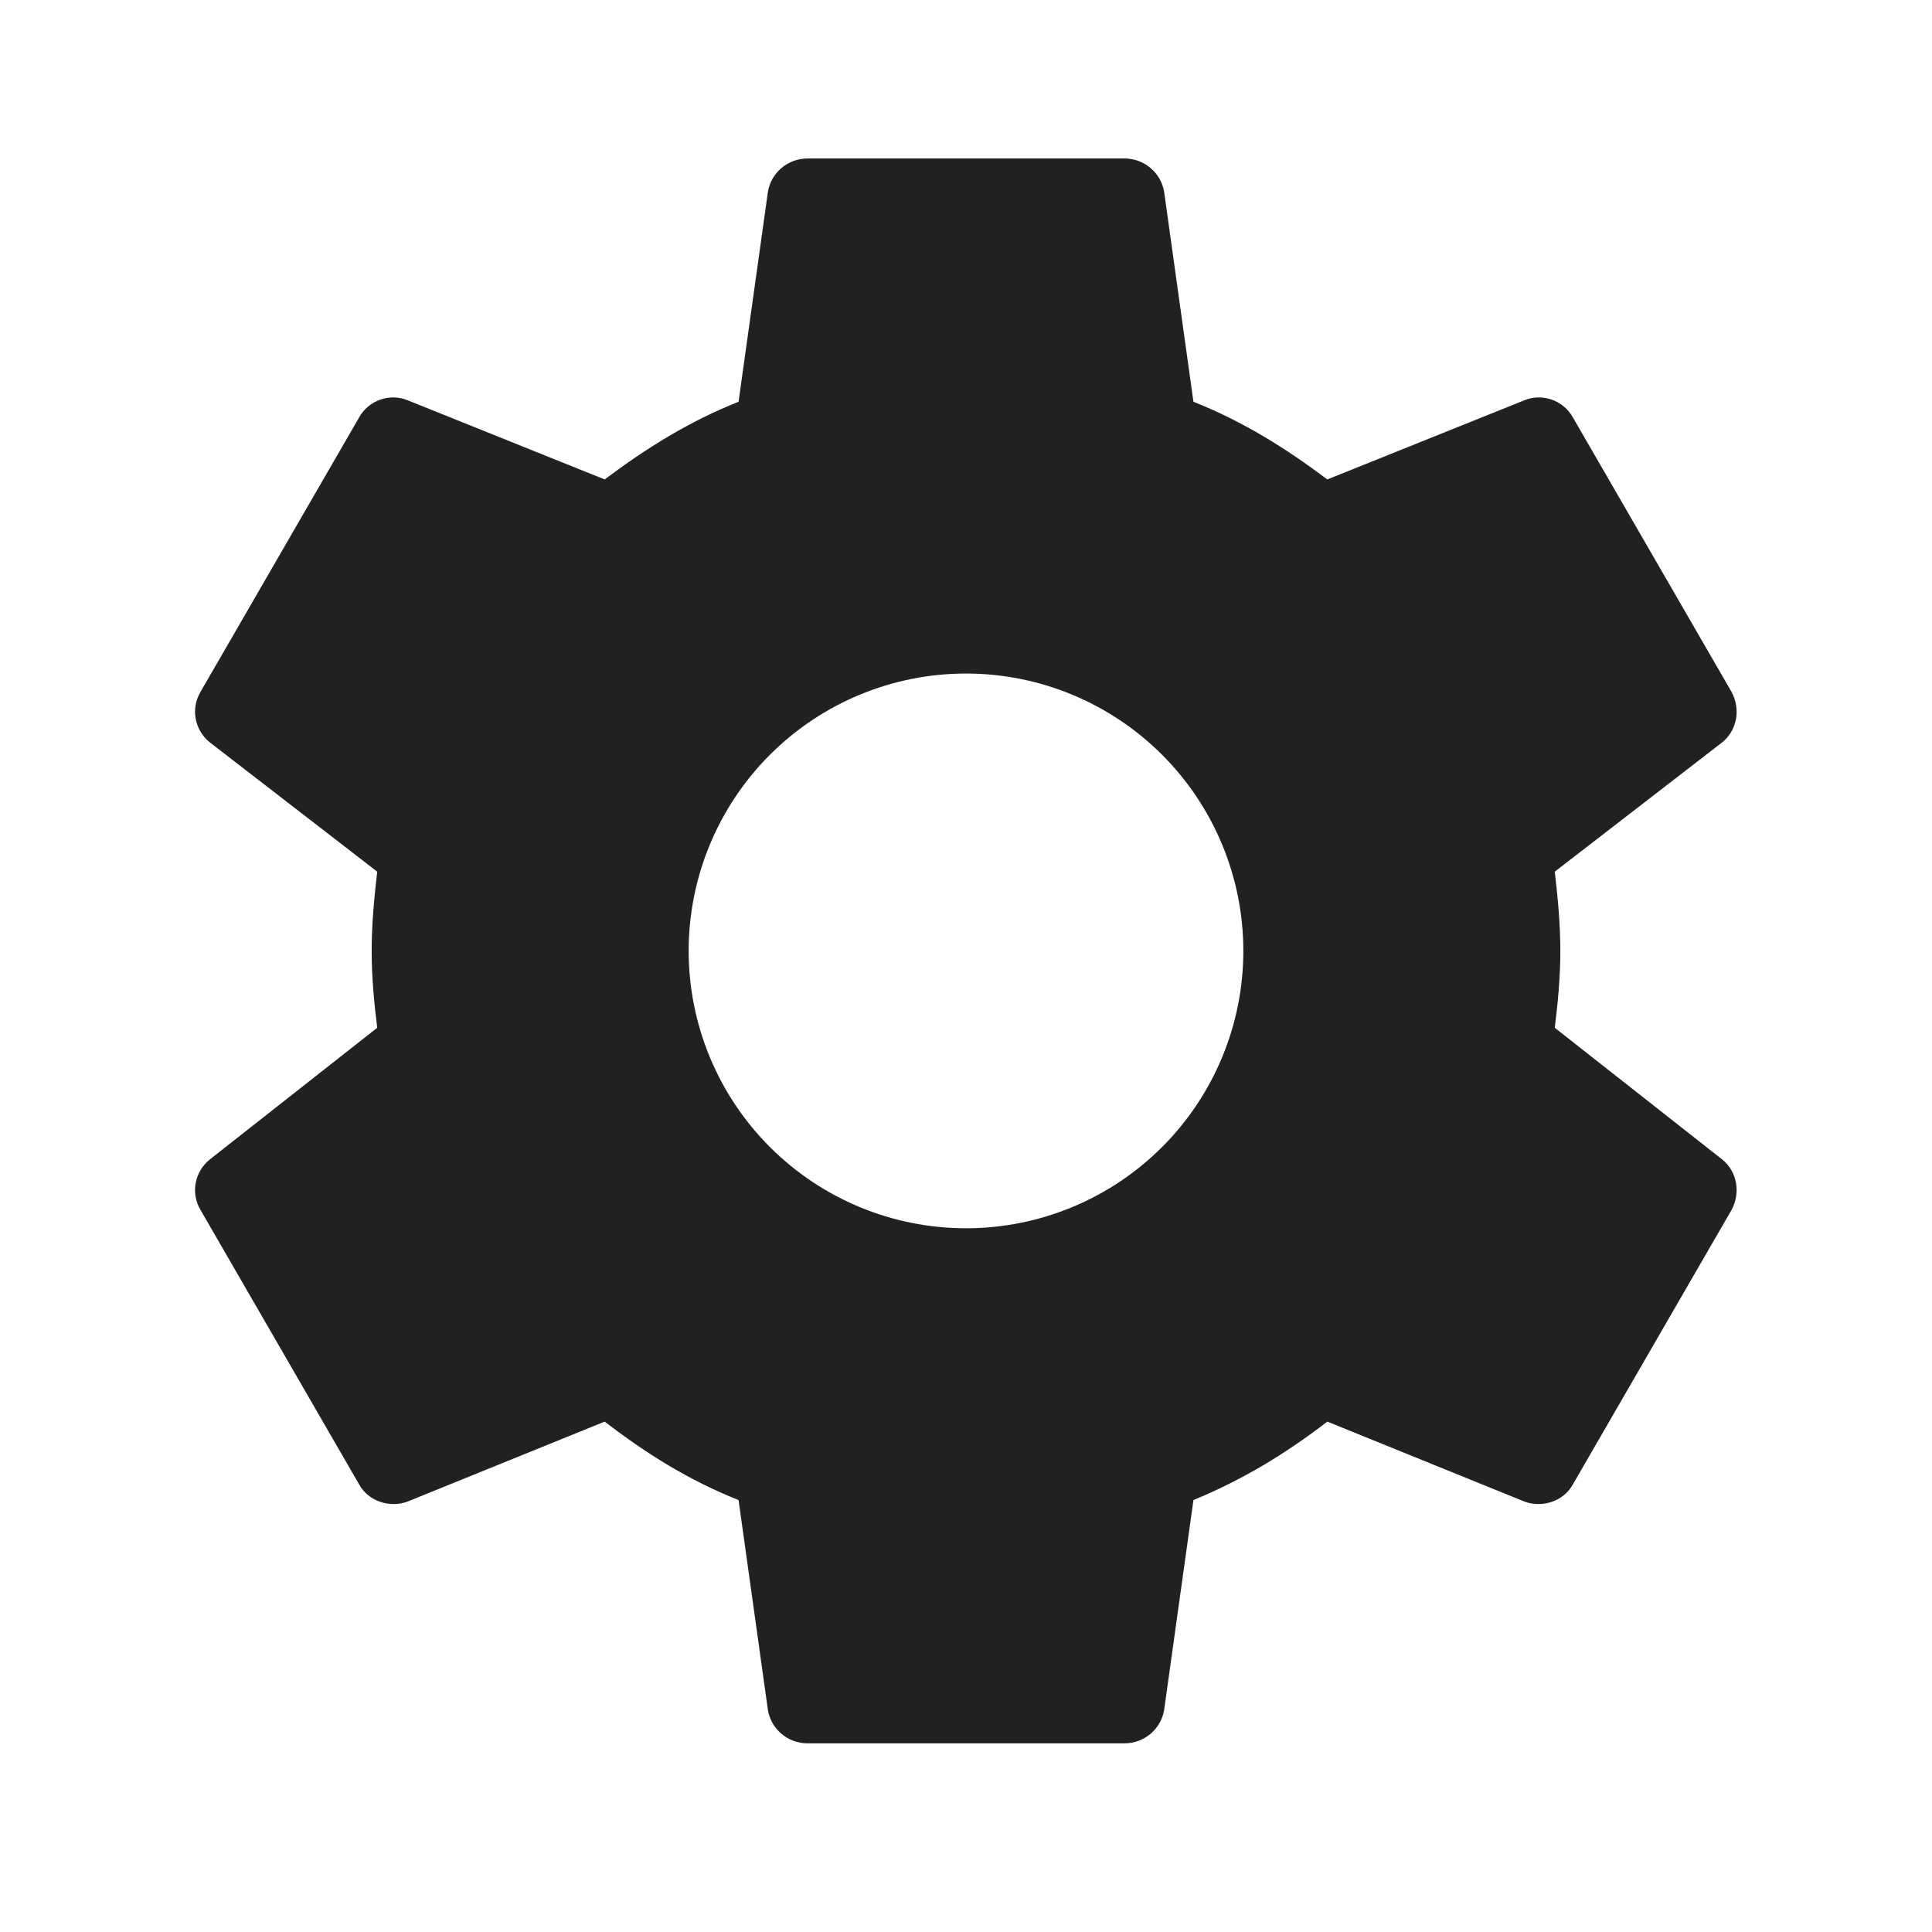 <svg width="40" height="40" viewBox="0 0 40 40" fill="none" xmlns="http://www.w3.org/2000/svg">
<path d="M20 25.43C18.477 25.43 17.017 24.825 15.94 23.748C14.863 22.671 14.258 21.21 14.258 19.688C14.258 18.165 14.863 16.704 15.94 15.627C17.017 14.55 18.477 13.945 20 13.945C21.523 13.945 22.983 14.55 24.06 15.627C25.137 16.704 25.742 18.165 25.742 19.688C25.742 21.21 25.137 22.671 24.06 23.748C22.983 24.825 21.523 25.43 20 25.43V25.43ZM32.19 21.279C32.255 20.754 32.305 20.229 32.305 19.688C32.305 19.146 32.255 18.605 32.19 18.047L35.652 15.373C35.963 15.127 36.045 14.684 35.849 14.323L32.567 8.646C32.37 8.285 31.927 8.137 31.566 8.285L27.481 9.926C26.628 9.286 25.742 8.728 24.709 8.318L24.102 3.97C24.036 3.577 23.691 3.281 23.281 3.281H16.719C16.309 3.281 15.964 3.577 15.899 3.97L15.291 8.318C14.258 8.728 13.372 9.286 12.519 9.926L8.434 8.285C8.073 8.137 7.63 8.285 7.433 8.646L4.152 14.323C3.938 14.684 4.037 15.127 4.348 15.373L7.81 18.047C7.745 18.605 7.695 19.146 7.695 19.688C7.695 20.229 7.745 20.754 7.81 21.279L4.348 24.002C4.037 24.248 3.938 24.691 4.152 25.052L7.433 30.729C7.63 31.09 8.073 31.221 8.434 31.09L12.519 29.433C13.372 30.089 14.258 30.647 15.291 31.057L15.899 35.405C15.964 35.798 16.309 36.094 16.719 36.094H23.281C23.691 36.094 24.036 35.798 24.102 35.405L24.709 31.057C25.742 30.631 26.628 30.089 27.481 29.433L31.566 31.09C31.927 31.221 32.37 31.09 32.567 30.729L35.849 25.052C36.045 24.691 35.963 24.248 35.652 24.002L32.19 21.279Z" fill="#212121"/>
</svg>
